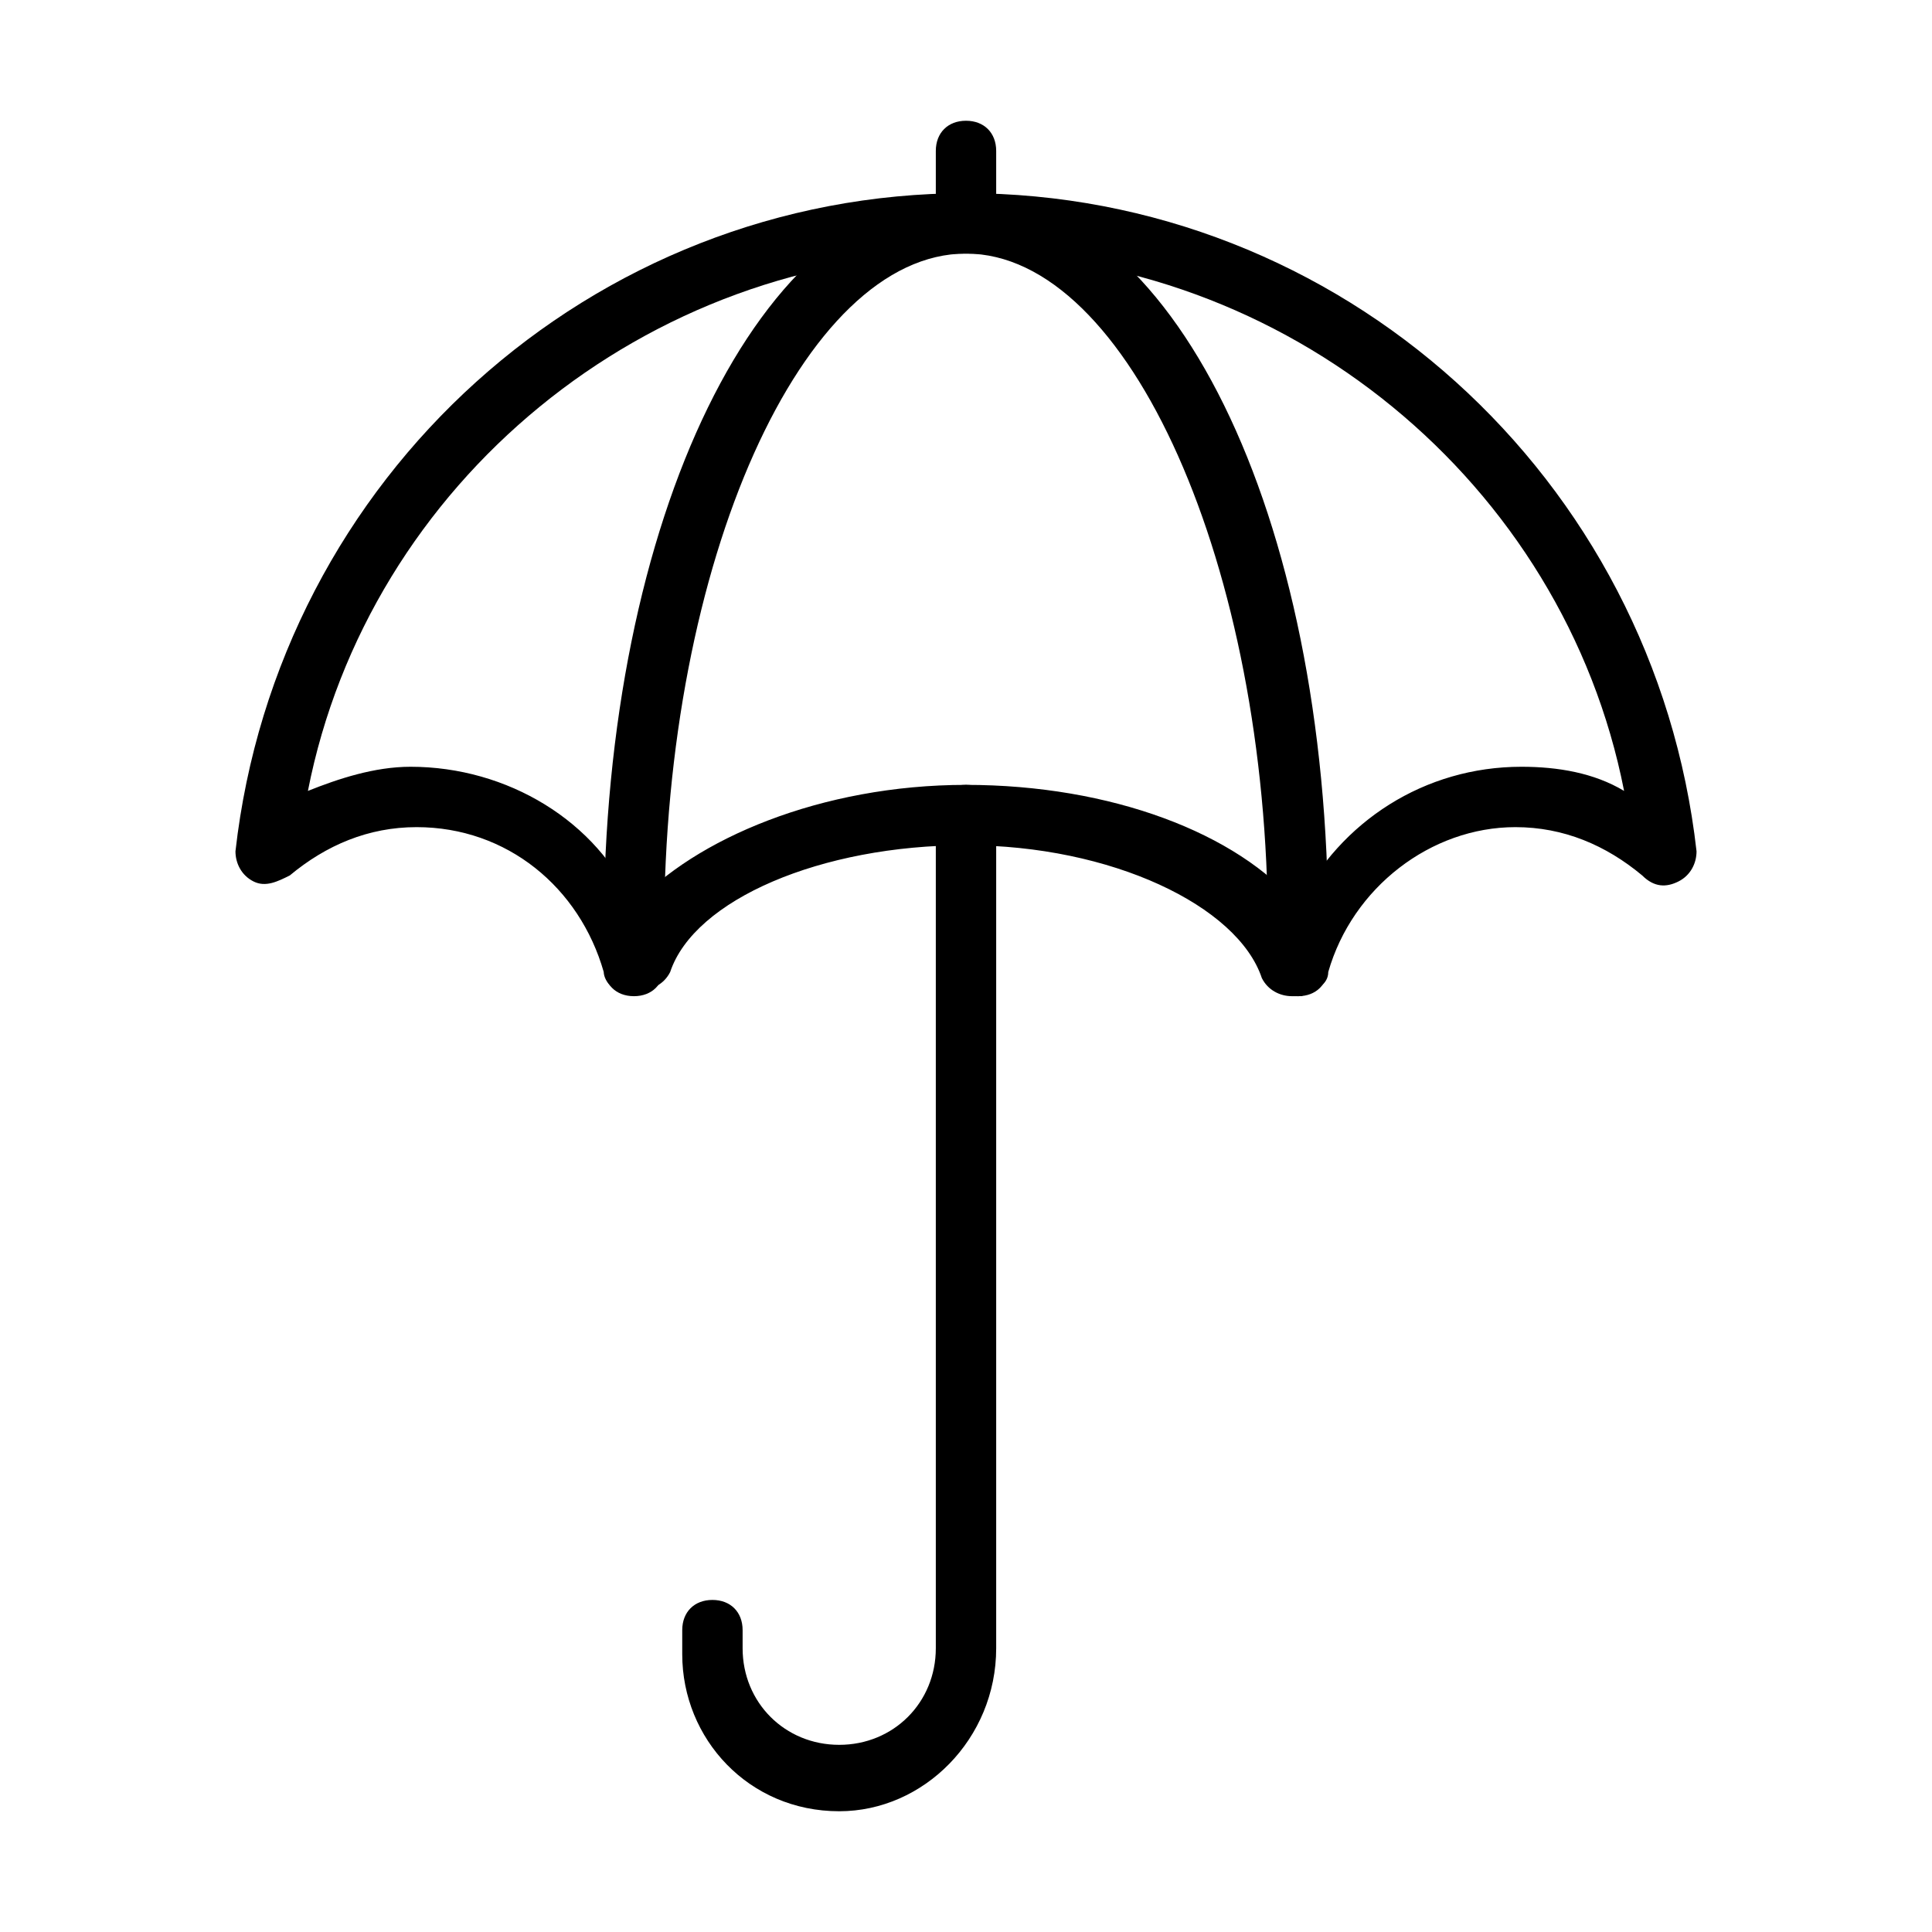 <svg xmlns="http://www.w3.org/2000/svg" viewBox="0 0 32 32"><path d="M21.5 16.5c-.3 0-.5-.2-.5-.5V15.4c0-6-2.3-11.2-5-11.2s-5 5.1-5 11.2v.6c0 .3-.2.5-.5.5s-.5-.2-.5-.5V15.4c0-6.8 2.6-12.2 6-12.2s6 5.3 6 12.2v.6c0 .3-.2.5-.5.5z"/><path d="M16 4.2c-.3 0-.5-.2-.5-.5V2.5c0-.3.2-.5.5-.5s.5.2.5.5v1.2c0 .3-.2.5-.5.5z"/><path d="M21.5 16.5h-.1c-.2 0-.4-.1-.5-.3C20.5 15 18.4 14 16 14c-2.4 0-4.5.9-4.9 2.1-.1.2-.3.3-.5.3H10.3c-.2 0-.3-.2-.3-.3-.4-1.4-1.6-2.4-3.1-2.4-.8 0-1.5.3-2.1.8-.2.1-.4.2-.6.1-.2-.1-.3-.3-.3-.5C4.6 7.9 9.8 3.2 16 3.2c6.2 0 11.4 4.7 12.1 10.9 0 .2-.1.4-.3.5-.2.1-.4.1-.6-.1-.6-.5-1.3-.8-2.1-.8-1.4 0-2.7 1-3.1 2.4 0 .2-.2.3-.3.3h-.2c.1.1.1.1 0 .1zM16 13c2.4 0 4.5.8 5.5 2 .7-1.4 2.1-2.3 3.7-2.3.6 0 1.2.1 1.7.4-1-5.1-5.6-8.9-10.9-8.9-5.3 0-9.9 3.8-10.9 8.9.5-.2 1.1-.4 1.7-.4 1.6 0 3.1.9 3.7 2.3 1-1.1 3.1-2 5.5-2z"/><path d="M13.9 30c-1.5 0-2.6-1.2-2.6-2.6V27c0-.3.2-.5.5-.5s.5.2.5.5v.3c0 .9.7 1.6 1.6 1.6.9 0 1.6-.7 1.6-1.6V13.5c0-.3.2-.5.5-.5s.5.2.5.5v13.8c0 1.5-1.2 2.7-2.6 2.7z"/></svg>